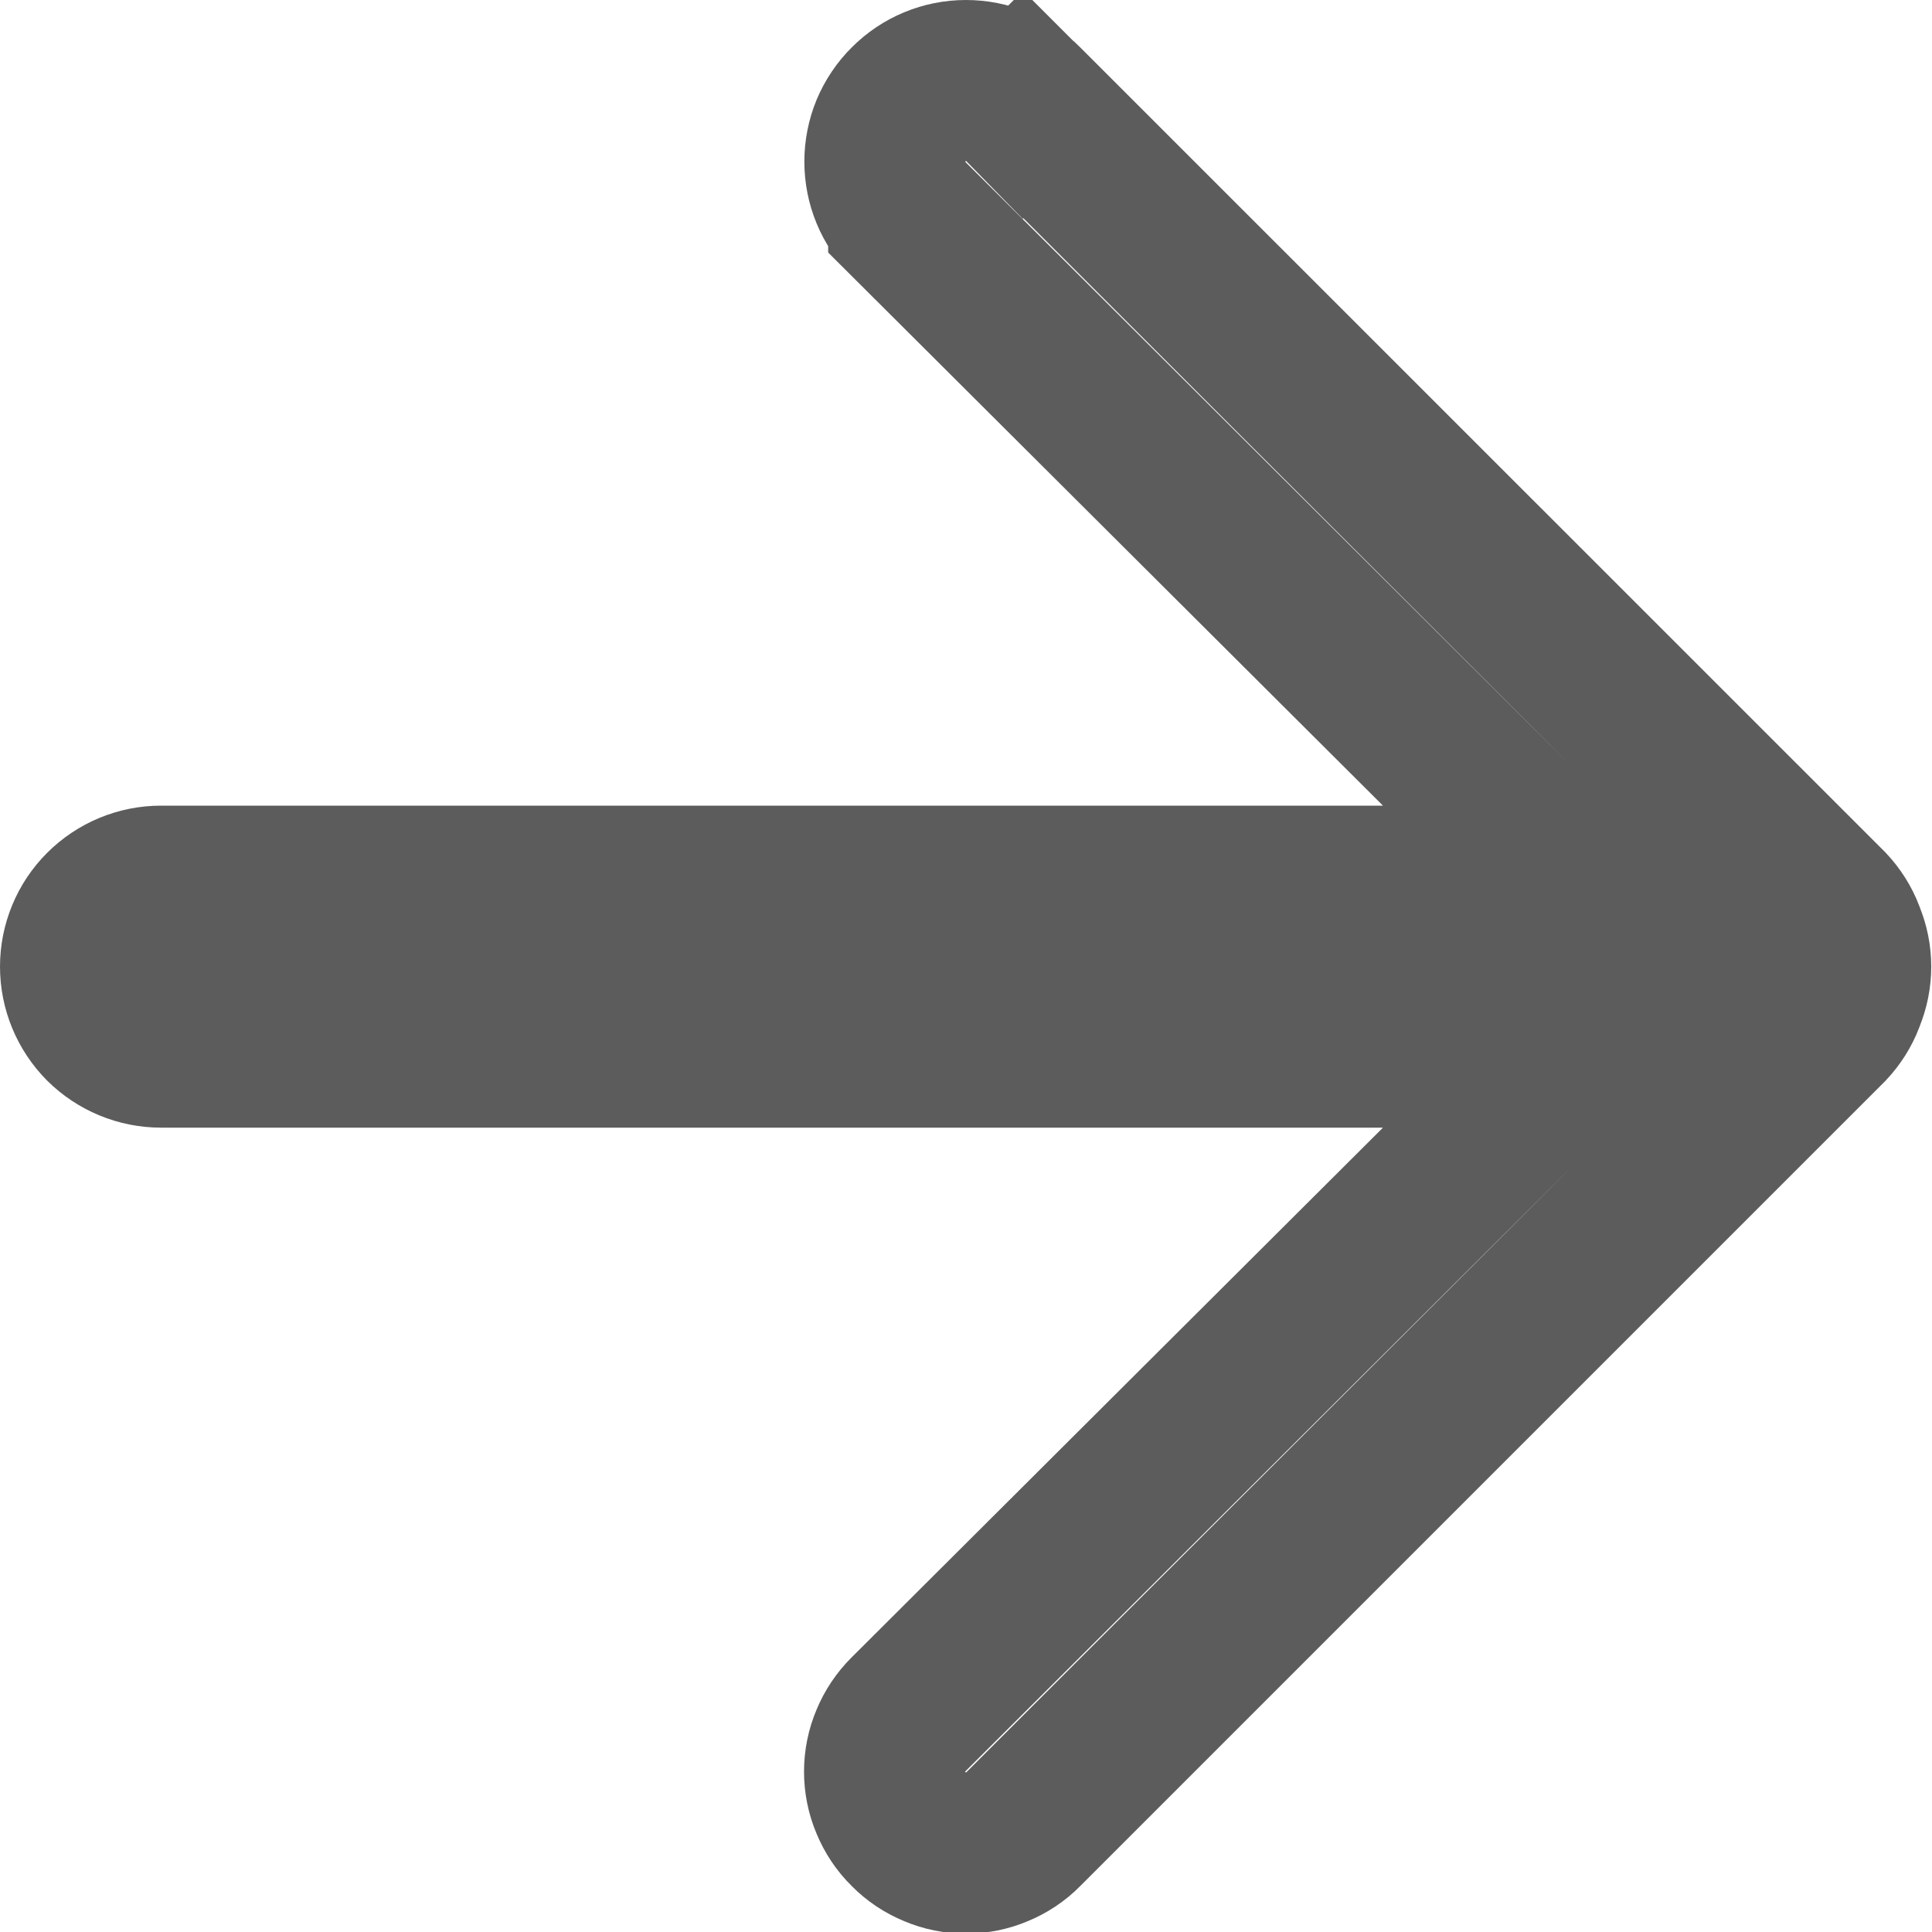 <svg width="12" height="12" viewBox="0 0 12 12" fill="none" xmlns="http://www.w3.org/2000/svg">
<path d="M11.454 5.805L11.454 5.805L11.457 5.814C11.508 5.936 11.508 6.072 11.457 6.194L11.457 6.194L11.454 6.203C11.431 6.263 11.396 6.318 11.352 6.365L6.356 11.361L6.355 11.362C6.309 11.409 6.253 11.446 6.192 11.471C6.131 11.497 6.066 11.51 6 11.51C5.934 11.51 5.869 11.497 5.808 11.471C5.747 11.446 5.691 11.409 5.645 11.362L5.642 11.359C5.595 11.313 5.558 11.257 5.533 11.196C5.507 11.135 5.494 11.07 5.494 11.004C5.494 10.938 5.507 10.873 5.533 10.812C5.558 10.751 5.595 10.696 5.642 10.649L5.643 10.648L8.943 7.358L9.8 6.504H8.59H1C0.867 6.504 0.74 6.451 0.646 6.358C0.553 6.264 0.5 6.137 0.5 6.004C0.5 5.871 0.553 5.744 0.646 5.651C0.74 5.557 0.867 5.504 1 5.504H8.59H9.8L8.943 4.65L5.644 1.361C5.644 1.36 5.643 1.36 5.643 1.36C5.549 1.266 5.496 1.138 5.496 1.004C5.496 0.938 5.509 0.872 5.534 0.811C5.56 0.75 5.597 0.694 5.644 0.648C5.738 0.553 5.866 0.5 6 0.5C6.066 0.5 6.132 0.513 6.193 0.538C6.254 0.564 6.31 0.601 6.356 0.648L6.708 0.296L6.356 0.648L11.352 5.643C11.396 5.69 11.431 5.745 11.454 5.805Z" stroke="#5C5C5C"/>
</svg>
